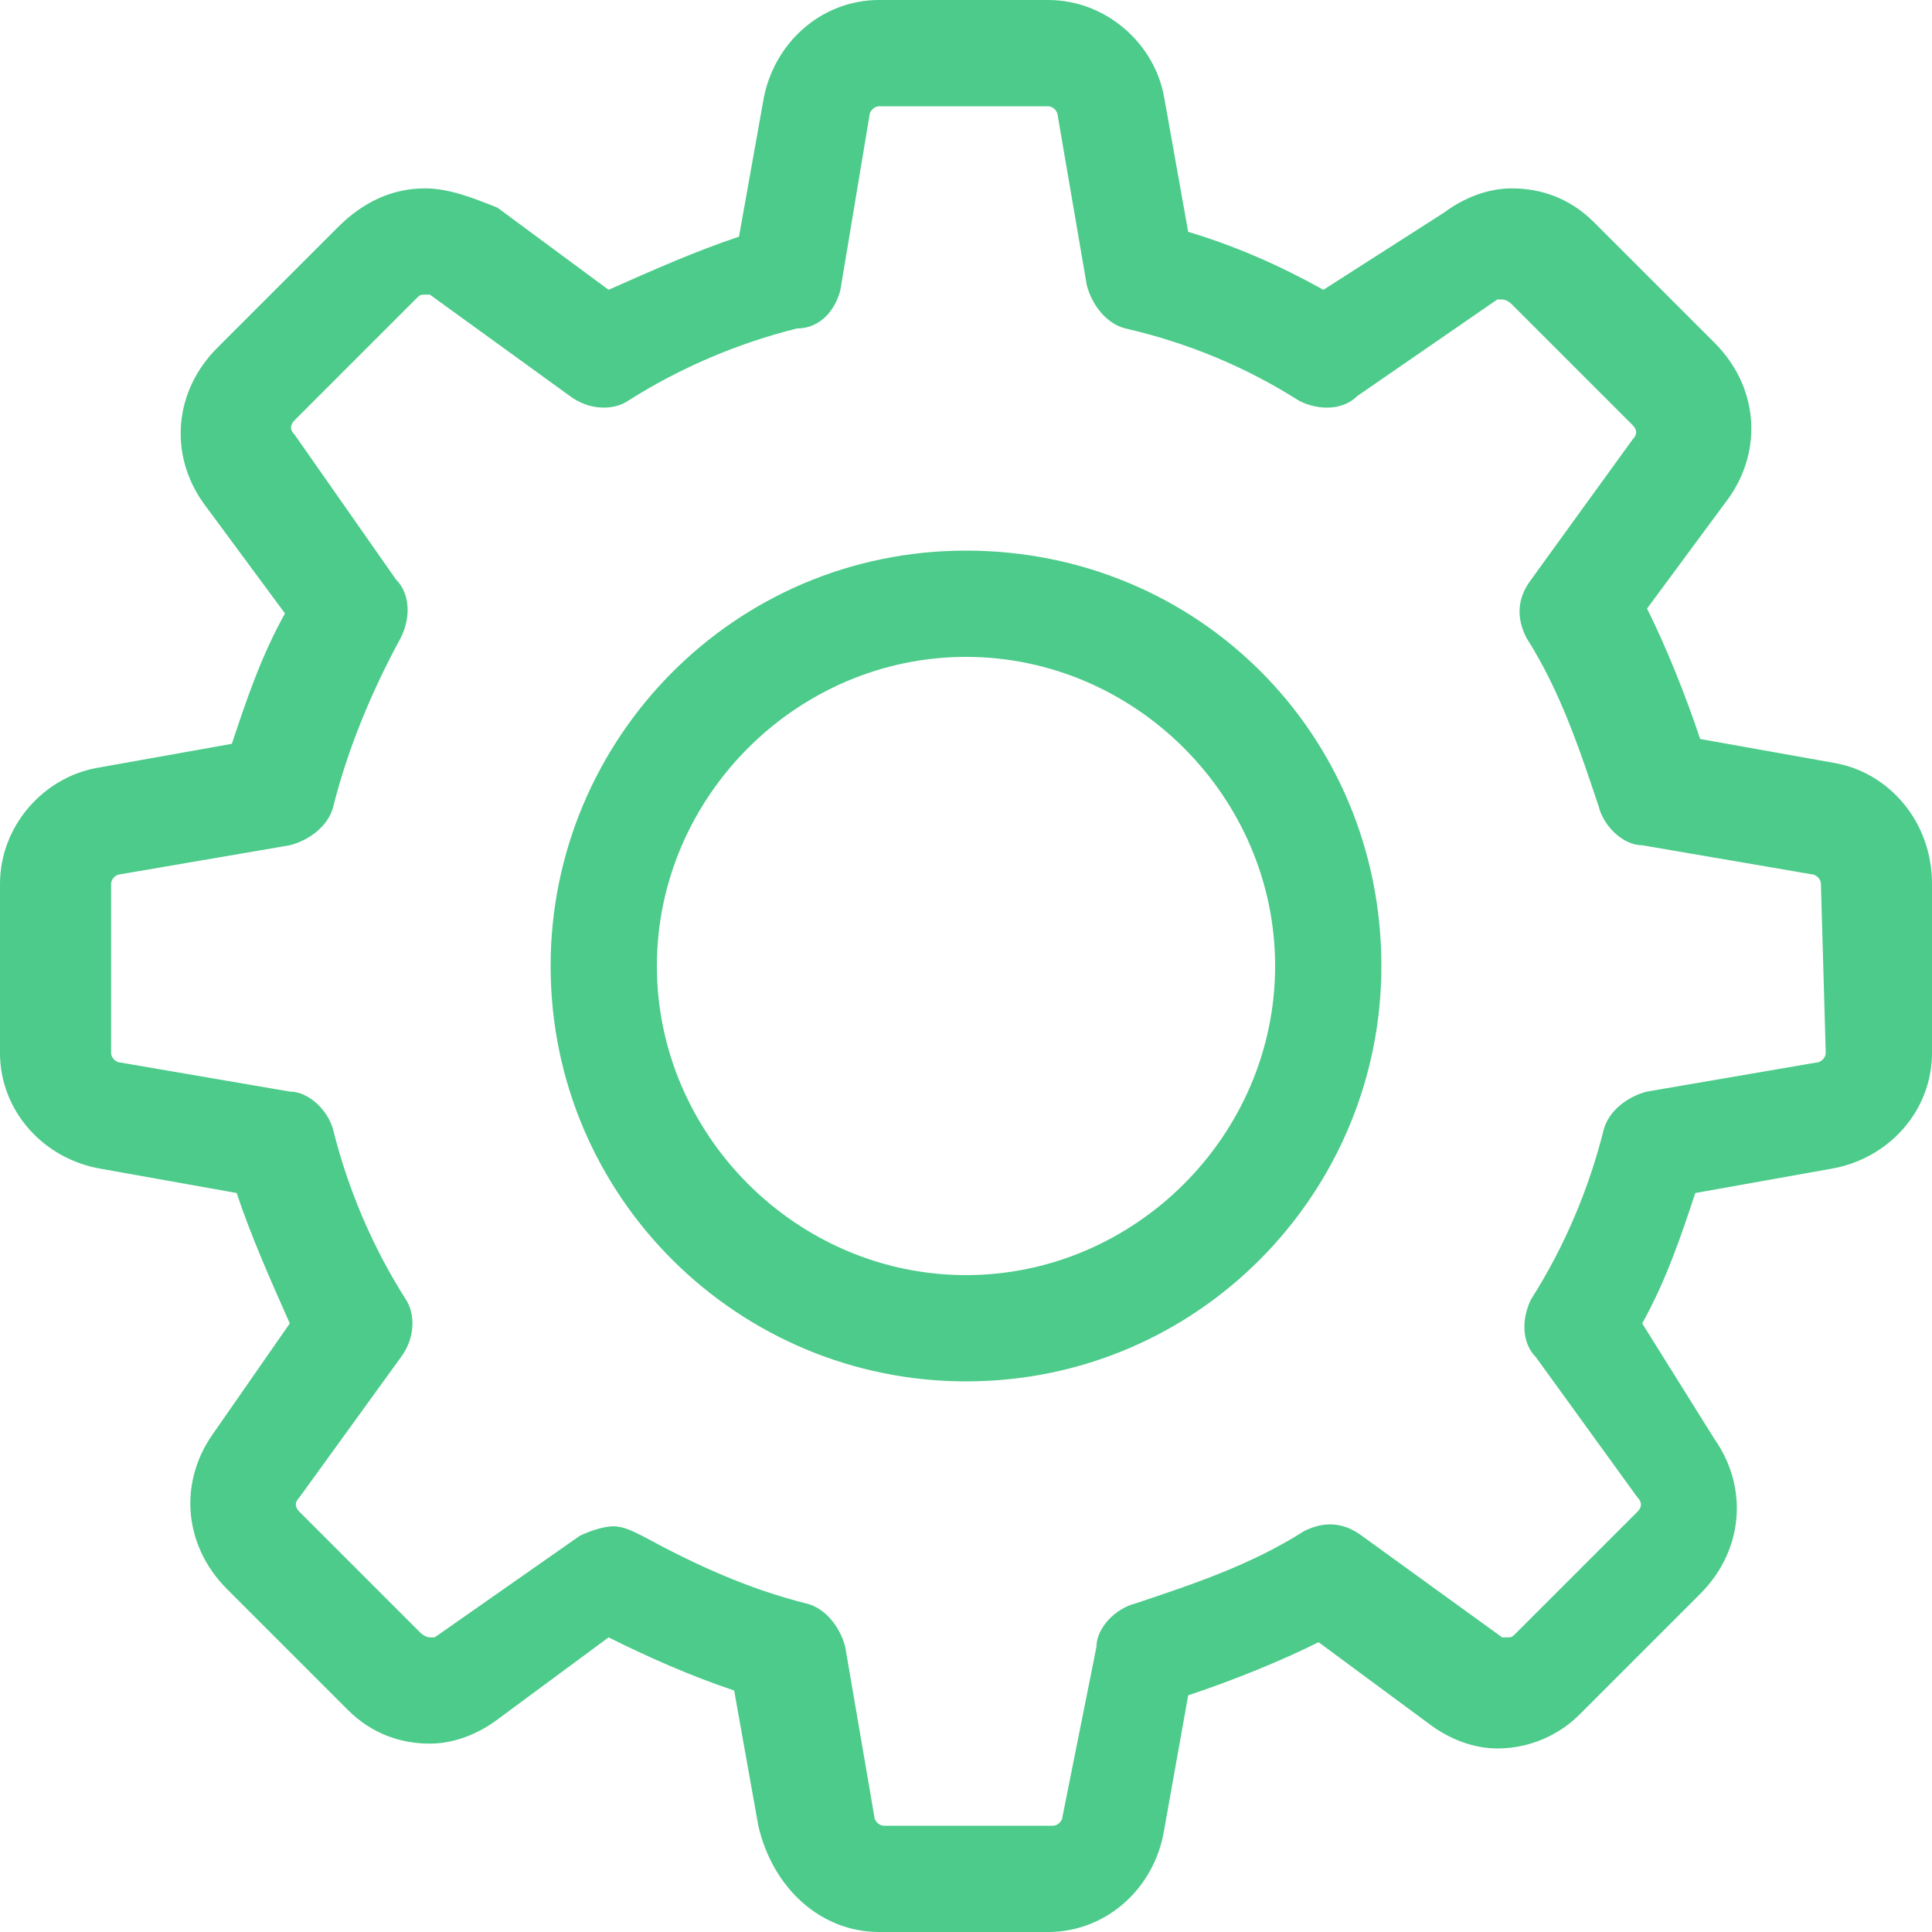 <?xml version="1.0" encoding="utf-8"?>
<!-- Generator: Adobe Illustrator 21.1.0, SVG Export Plug-In . SVG Version: 6.00 Build 0)  -->
<svg version="1.1" id="Layer_1" xmlns="http://www.w3.org/2000/svg" xmlns:xlink="http://www.w3.org/1999/xlink" x="0px" y="0px"
	 viewBox="0 0 40 40" style="enable-background:new 0 0 40 40;" xml:space="preserve">
<style type="text/css">
	.st0{fill:#4ccb8a;}
</style>
<g>
	<g>
		<path class="st0" d="M38,15.8l-2.8-0.5c-0.3-0.9-0.7-1.9-1.1-2.7l1.7-2.3c0.7-1,0.6-2.3-0.3-3.2L33,4.6c-0.5-0.5-1.1-0.7-1.7-0.7
			c-0.5,0-1,0.2-1.4,0.5L27.4,6c-0.9-0.5-1.8-0.9-2.8-1.2L24.1,2c-0.2-1.1-1.2-2-2.4-2h-3.5C17,0,16,0.9,15.8,2.1l-0.5,2.8
			c-0.9,0.3-1.8,0.7-2.7,1.1l-2.3-1.7c-0.5-0.2-1-0.4-1.5-0.4C8.1,3.9,7.5,4.2,7,4.7L4.5,7.2c-0.9,0.9-1,2.2-0.3,3.2l1.7,2.3
			c-0.5,0.9-0.8,1.8-1.1,2.7L2,15.9c-1.1,0.2-2,1.2-2,2.4v3.5C0,23,0.9,24,2.1,24.2l2.8,0.5c0.3,0.9,0.7,1.8,1.1,2.7l-1.6,2.3
			c-0.7,1-0.6,2.3,0.3,3.2l2.5,2.5c0.5,0.5,1.1,0.7,1.7,0.7c0.5,0,1-0.2,1.4-0.5l2.3-1.7c0.8,0.4,1.7,0.8,2.6,1.1l0.5,2.8
			C16,39.1,17,40,18.2,40h3.5c1.2,0,2.2-0.9,2.4-2.1l0.5-2.8c0.9-0.3,1.9-0.7,2.7-1.1l2.3,1.7c0.4,0.3,0.9,0.5,1.4,0.5
			c0.7,0,1.3-0.3,1.7-0.7l2.5-2.5c0.9-0.9,1-2.2,0.3-3.2L34,27.4c0.5-0.9,0.8-1.8,1.1-2.7l2.8-0.5C39.1,24,40,23,40,21.8v-3.5
			C40,17,39.1,16,38,15.8z M37.8,21.8L37.8,21.8c0,0.1-0.1,0.2-0.2,0.2l-3.5,0.6c-0.4,0.1-0.8,0.4-0.9,0.8c-0.3,1.2-0.8,2.4-1.5,3.5
			c-0.2,0.4-0.2,0.9,0.1,1.2l2.1,2.9c0.1,0.1,0.1,0.2,0,0.3l-2.5,2.5c-0.1,0.1-0.1,0.1-0.2,0.1s-0.1,0-0.1,0l-2.9-2.1
			c-0.4-0.3-0.8-0.3-1.2-0.1c-1.1,0.7-2.3,1.1-3.5,1.5c-0.4,0.1-0.8,0.5-0.8,0.9L22,37.6c0,0.1-0.1,0.2-0.2,0.2h-3.5
			c-0.1,0-0.2-0.1-0.2-0.2l-0.6-3.5c-0.1-0.4-0.4-0.8-0.8-0.9c-1.2-0.3-2.3-0.8-3.4-1.4c-0.2-0.1-0.4-0.2-0.6-0.2
			c-0.2,0-0.5,0.1-0.7,0.2l-3,2.1H8.9c0,0-0.1,0-0.2-0.1l-2.5-2.5c-0.1-0.1-0.1-0.2,0-0.3l2.1-2.9c0.3-0.4,0.3-0.9,0.1-1.2
			c-0.7-1.1-1.2-2.3-1.5-3.5C6.8,23,6.4,22.6,6,22.6L2.5,22c-0.1,0-0.2-0.1-0.2-0.2v-3.5c0-0.1,0.1-0.2,0.2-0.2L6,17.5
			c0.4-0.1,0.8-0.4,0.9-0.8c0.3-1.2,0.8-2.4,1.4-3.5c0.2-0.4,0.2-0.9-0.1-1.2L6.1,9C6,8.9,6,8.8,6.1,8.7l2.5-2.5
			c0.1-0.1,0.1-0.1,0.2-0.1c0.1,0,0.1,0,0.1,0l2.9,2.1c0.4,0.3,0.9,0.3,1.2,0.1c1.1-0.7,2.3-1.2,3.5-1.5c0.5,0,0.8-0.4,0.9-0.8
			L18,2.4c0-0.1,0.1-0.2,0.2-0.2h3.5c0.1,0,0.2,0.1,0.2,0.2l0.6,3.5c0.1,0.4,0.4,0.8,0.8,0.9c1.3,0.3,2.5,0.8,3.6,1.5
			c0.4,0.2,0.9,0.2,1.2-0.1l2.9-2h0.1c0,0,0.1,0,0.2,0.1l2.5,2.5c0.1,0.1,0.1,0.2,0,0.3L31.7,12c-0.3,0.4-0.3,0.8-0.1,1.2
			c0.7,1.1,1.1,2.3,1.5,3.5c0.1,0.4,0.5,0.8,0.9,0.8l3.5,0.6c0.1,0,0.2,0.1,0.2,0.2L37.8,21.8L37.8,21.8z M20,11.4
			c-4.8,0-8.6,3.9-8.6,8.6c0,4.8,3.9,8.6,8.6,8.6c4.8,0,8.6-3.9,8.6-8.6C28.6,15.2,24.8,11.4,20,11.4z M20,26.4
			c-3.5,0-6.4-2.9-6.4-6.4s2.9-6.4,6.4-6.4s6.4,2.9,6.4,6.4S23.5,26.4,20,26.4z"/>
	</g>
</g>
</svg>
